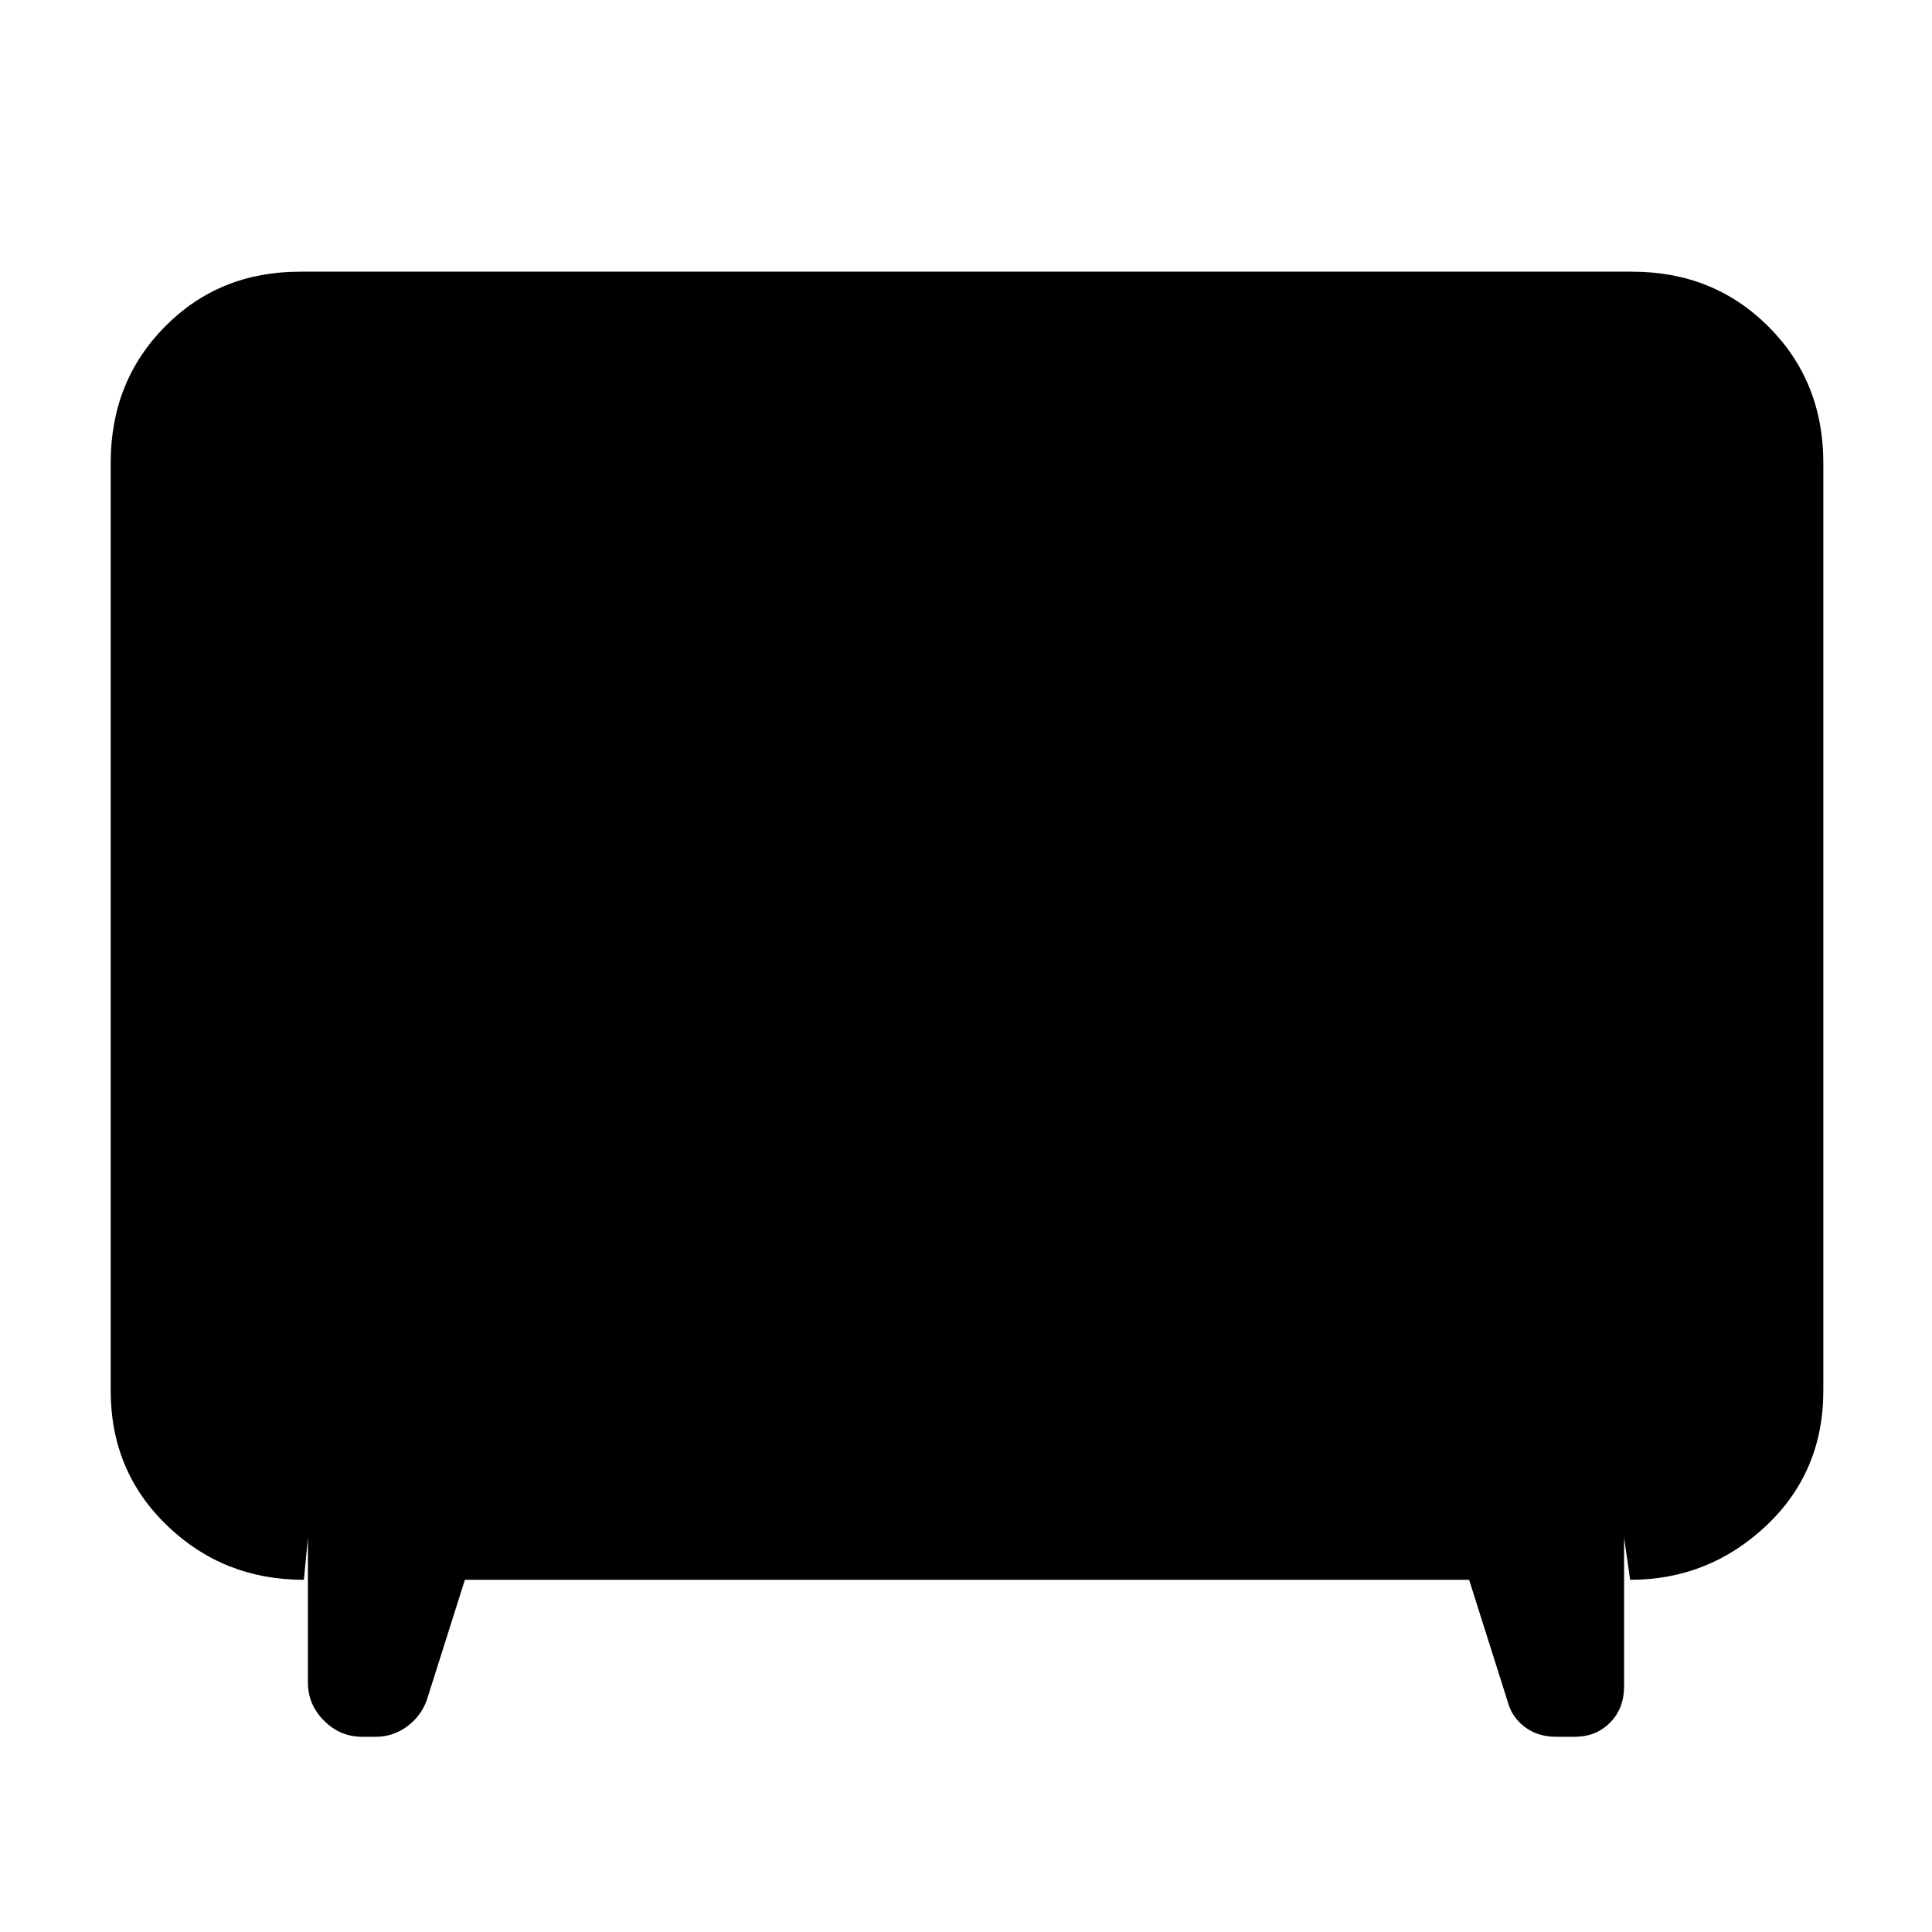<svg xmlns="http://www.w3.org/2000/svg" height="48" viewBox="0 -960 960 960" width="48"><path d="m231-175-19 60q-3 8-9.91 13-6.92 5-15.39 5H180q-11 0-19-8t-8-19v-72l-2 21q-40 0-68-26.98Q55-228.95 55-269v-461q0-40.46 26.97-67.73Q108.95-825 149-825h662q40.46 0 67.73 27.27Q906-770.46 906-730v461q0 40.46-28.5 67.23Q849-175 810-175l-3-21v74q0 10.89-6.95 17.95Q793.09-97 782.34-97h-9.03q-9.31 0-15.81-5t-8.5-13l-19-60H231Z"/></svg>
